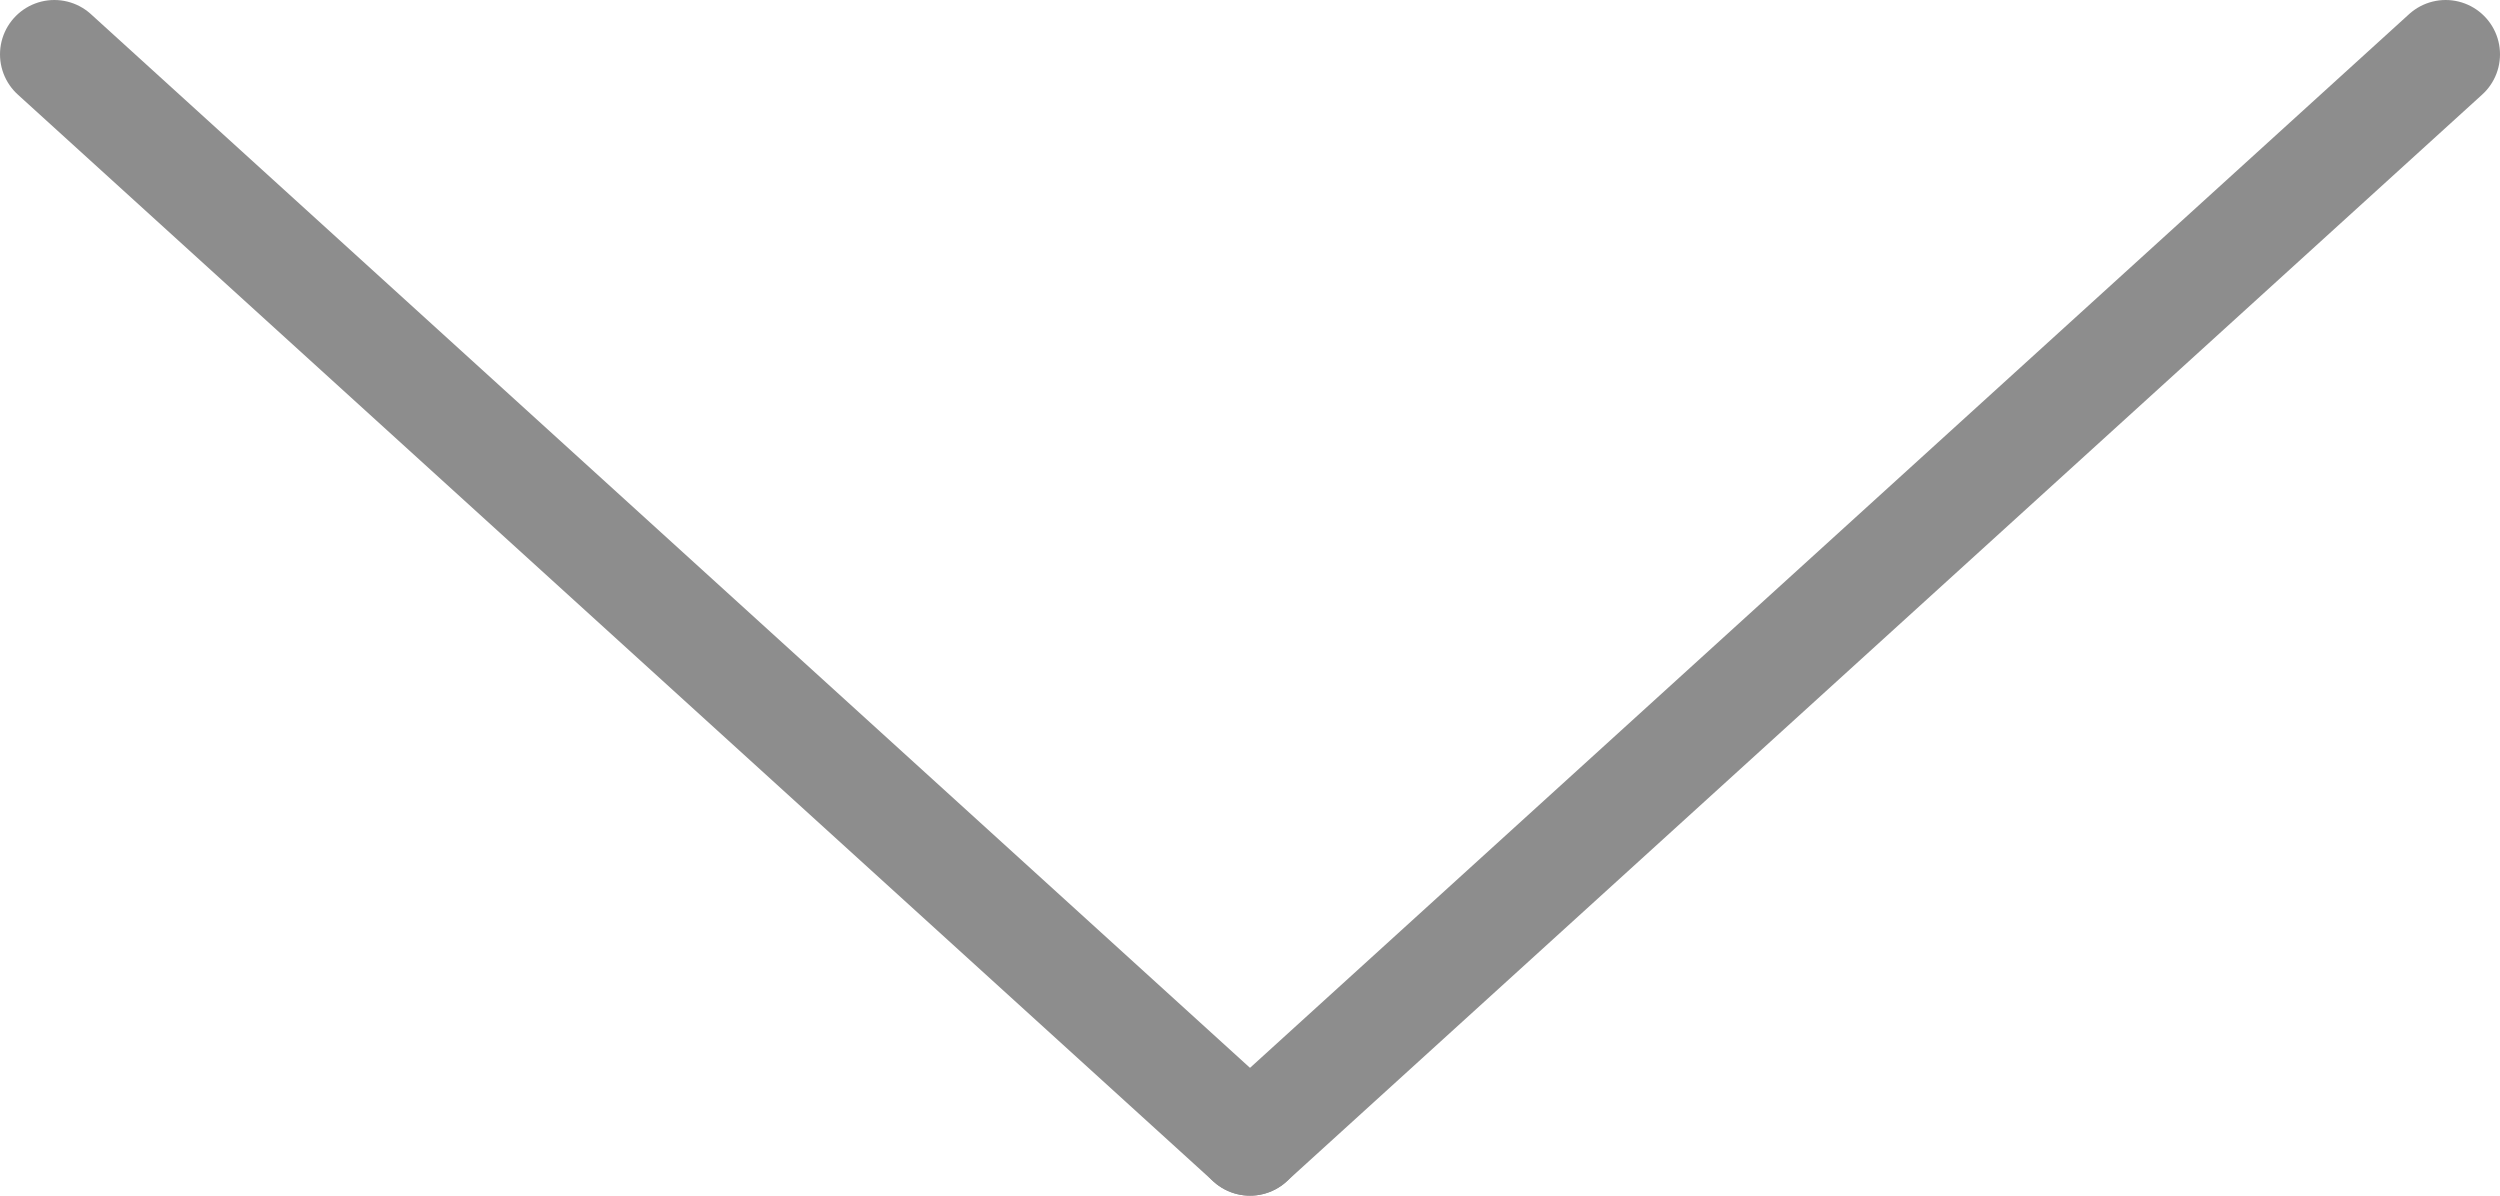 <?xml version="1.0" encoding="utf-8"?>
<!-- Generator: Adobe Illustrator 17.1.0, SVG Export Plug-In . SVG Version: 6.00 Build 0)  -->
<!DOCTYPE svg PUBLIC "-//W3C//DTD SVG 1.1//EN" "http://www.w3.org/Graphics/SVG/1.1/DTD/svg11.dtd">
<svg version="1.1" id="Слой_1" xmlns="http://www.w3.org/2000/svg" xmlns:xlink="http://www.w3.org/1999/xlink" x="0px" y="0px"
	 viewBox="0 0 23 11" enable-background="new 0 0 23 11" xml:space="preserve">
<line fill="none" stroke="#8D8D8D" stroke-linecap="round" stroke-linejoin="round" stroke-miterlimit="10" x1="0.5" y1="0.5" x2="11.5" y2="10.5"/>
<line fill="none" stroke="#8D8D8D" stroke-linecap="round" stroke-linejoin="round" stroke-miterlimit="10" x1="11.5" y1="10.5" x2="22.5" y2="0.5"/>
</svg>
